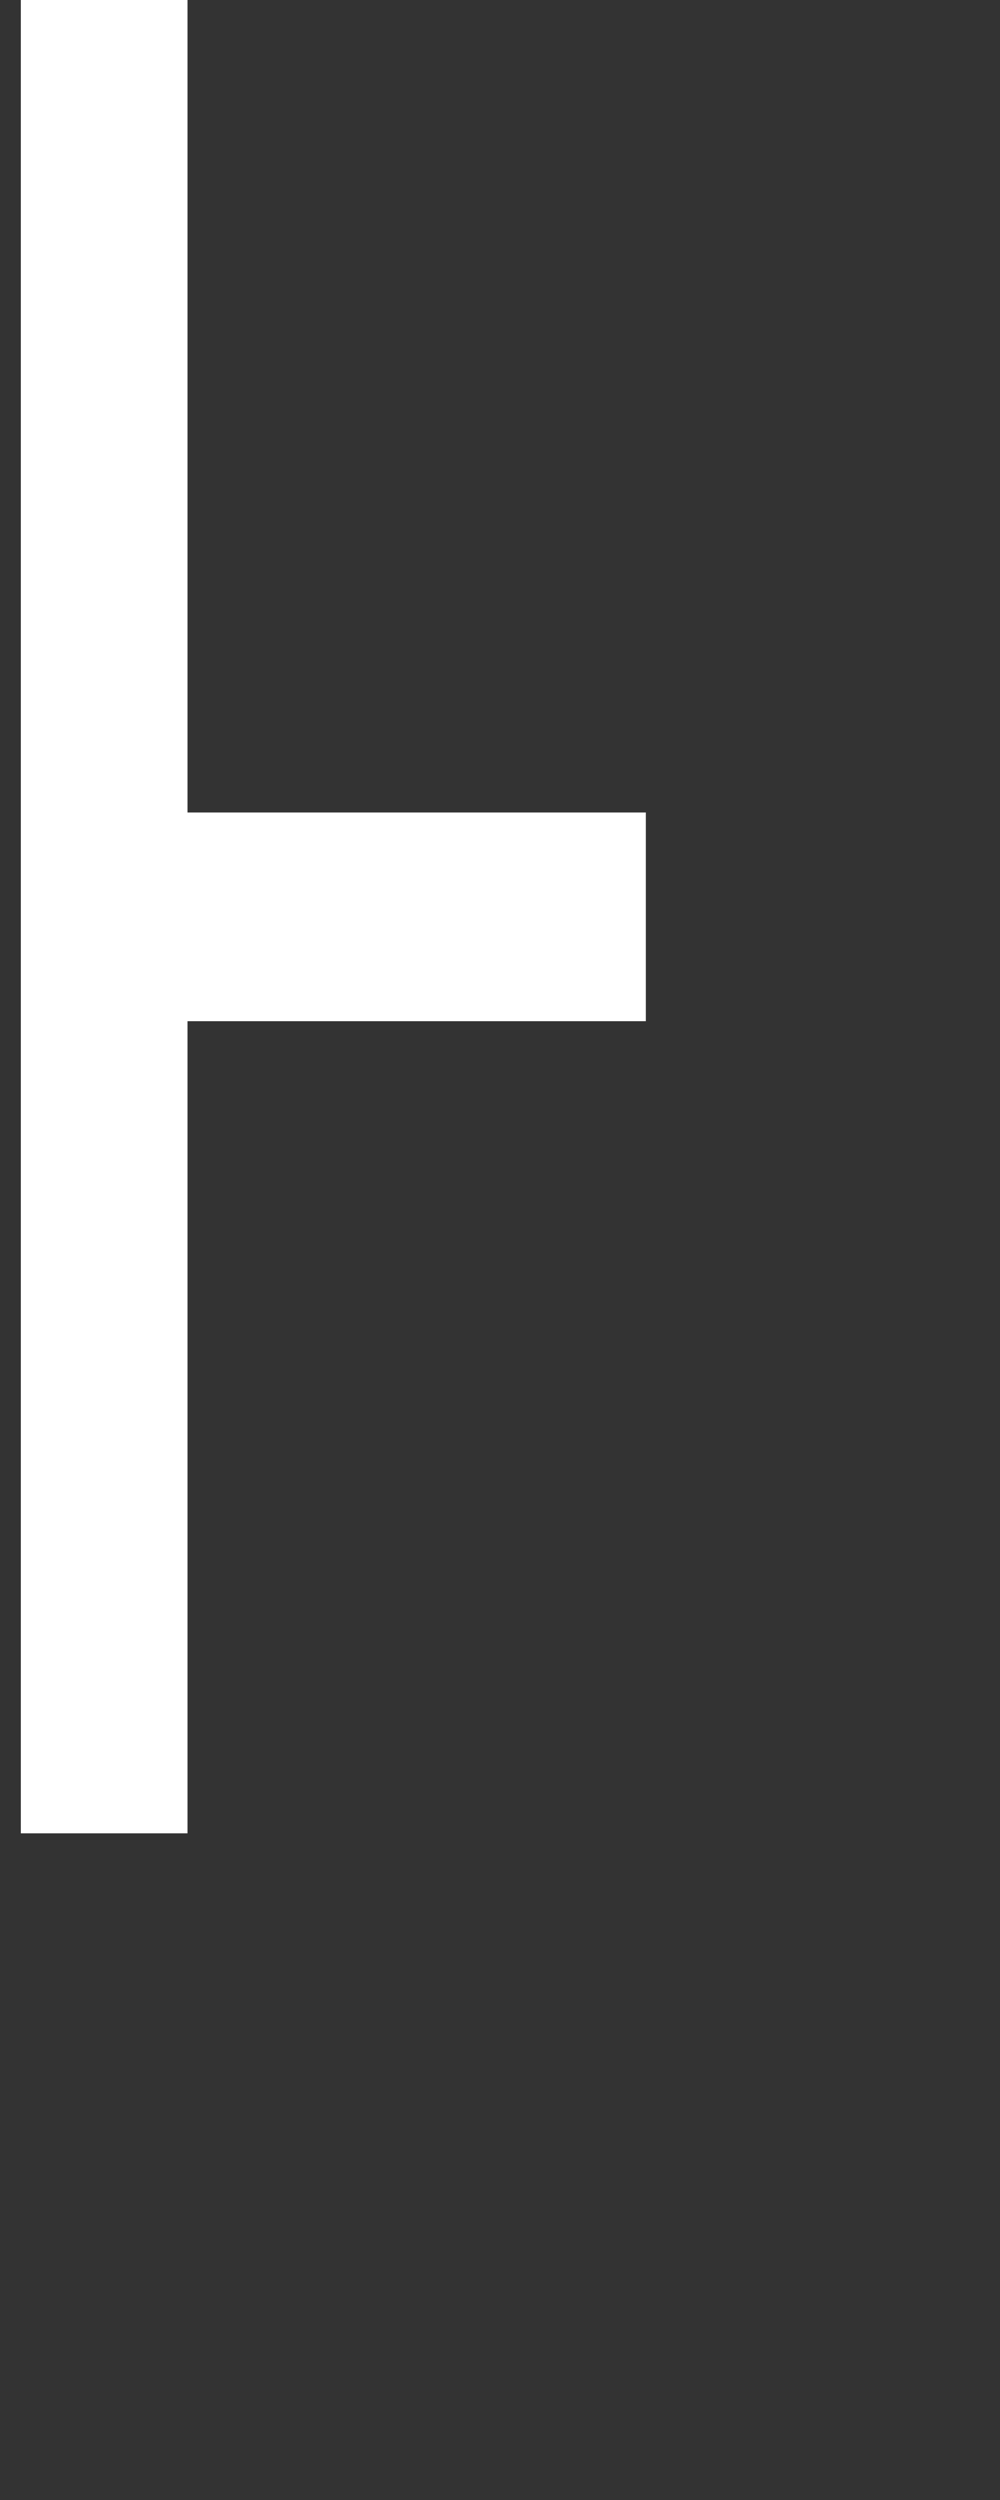 <?xml version="1.0" encoding="UTF-8" standalone="no"?>
<!DOCTYPE svg PUBLIC "-//W3C//DTD SVG 1.1//EN" "http://www.w3.org/Graphics/SVG/1.1/DTD/svg11.dtd">
<svg width="100%" height="100%" viewBox="0 0 48 120" version="1.1" xmlns="http://www.w3.org/2000/svg" xmlns:xlink="http://www.w3.org/1999/xlink" xml:space="preserve" style="fill-rule:evenodd;clip-rule:evenodd;stroke-linejoin:round;stroke-miterlimit:1.414;">
    <rect x="0" y="0" width="48" height="120" fill="#333333" stroke="none"/>
    <g id="parking-right" transform="matrix(1,0,0,1,1,0)">
        <path d="M8,0L8,88L0,88L0,0L8,0ZM30,39L30,49.018L8,49.018L8,39L30,39Z" style="fill:white;"/>
    </g>
</svg>
